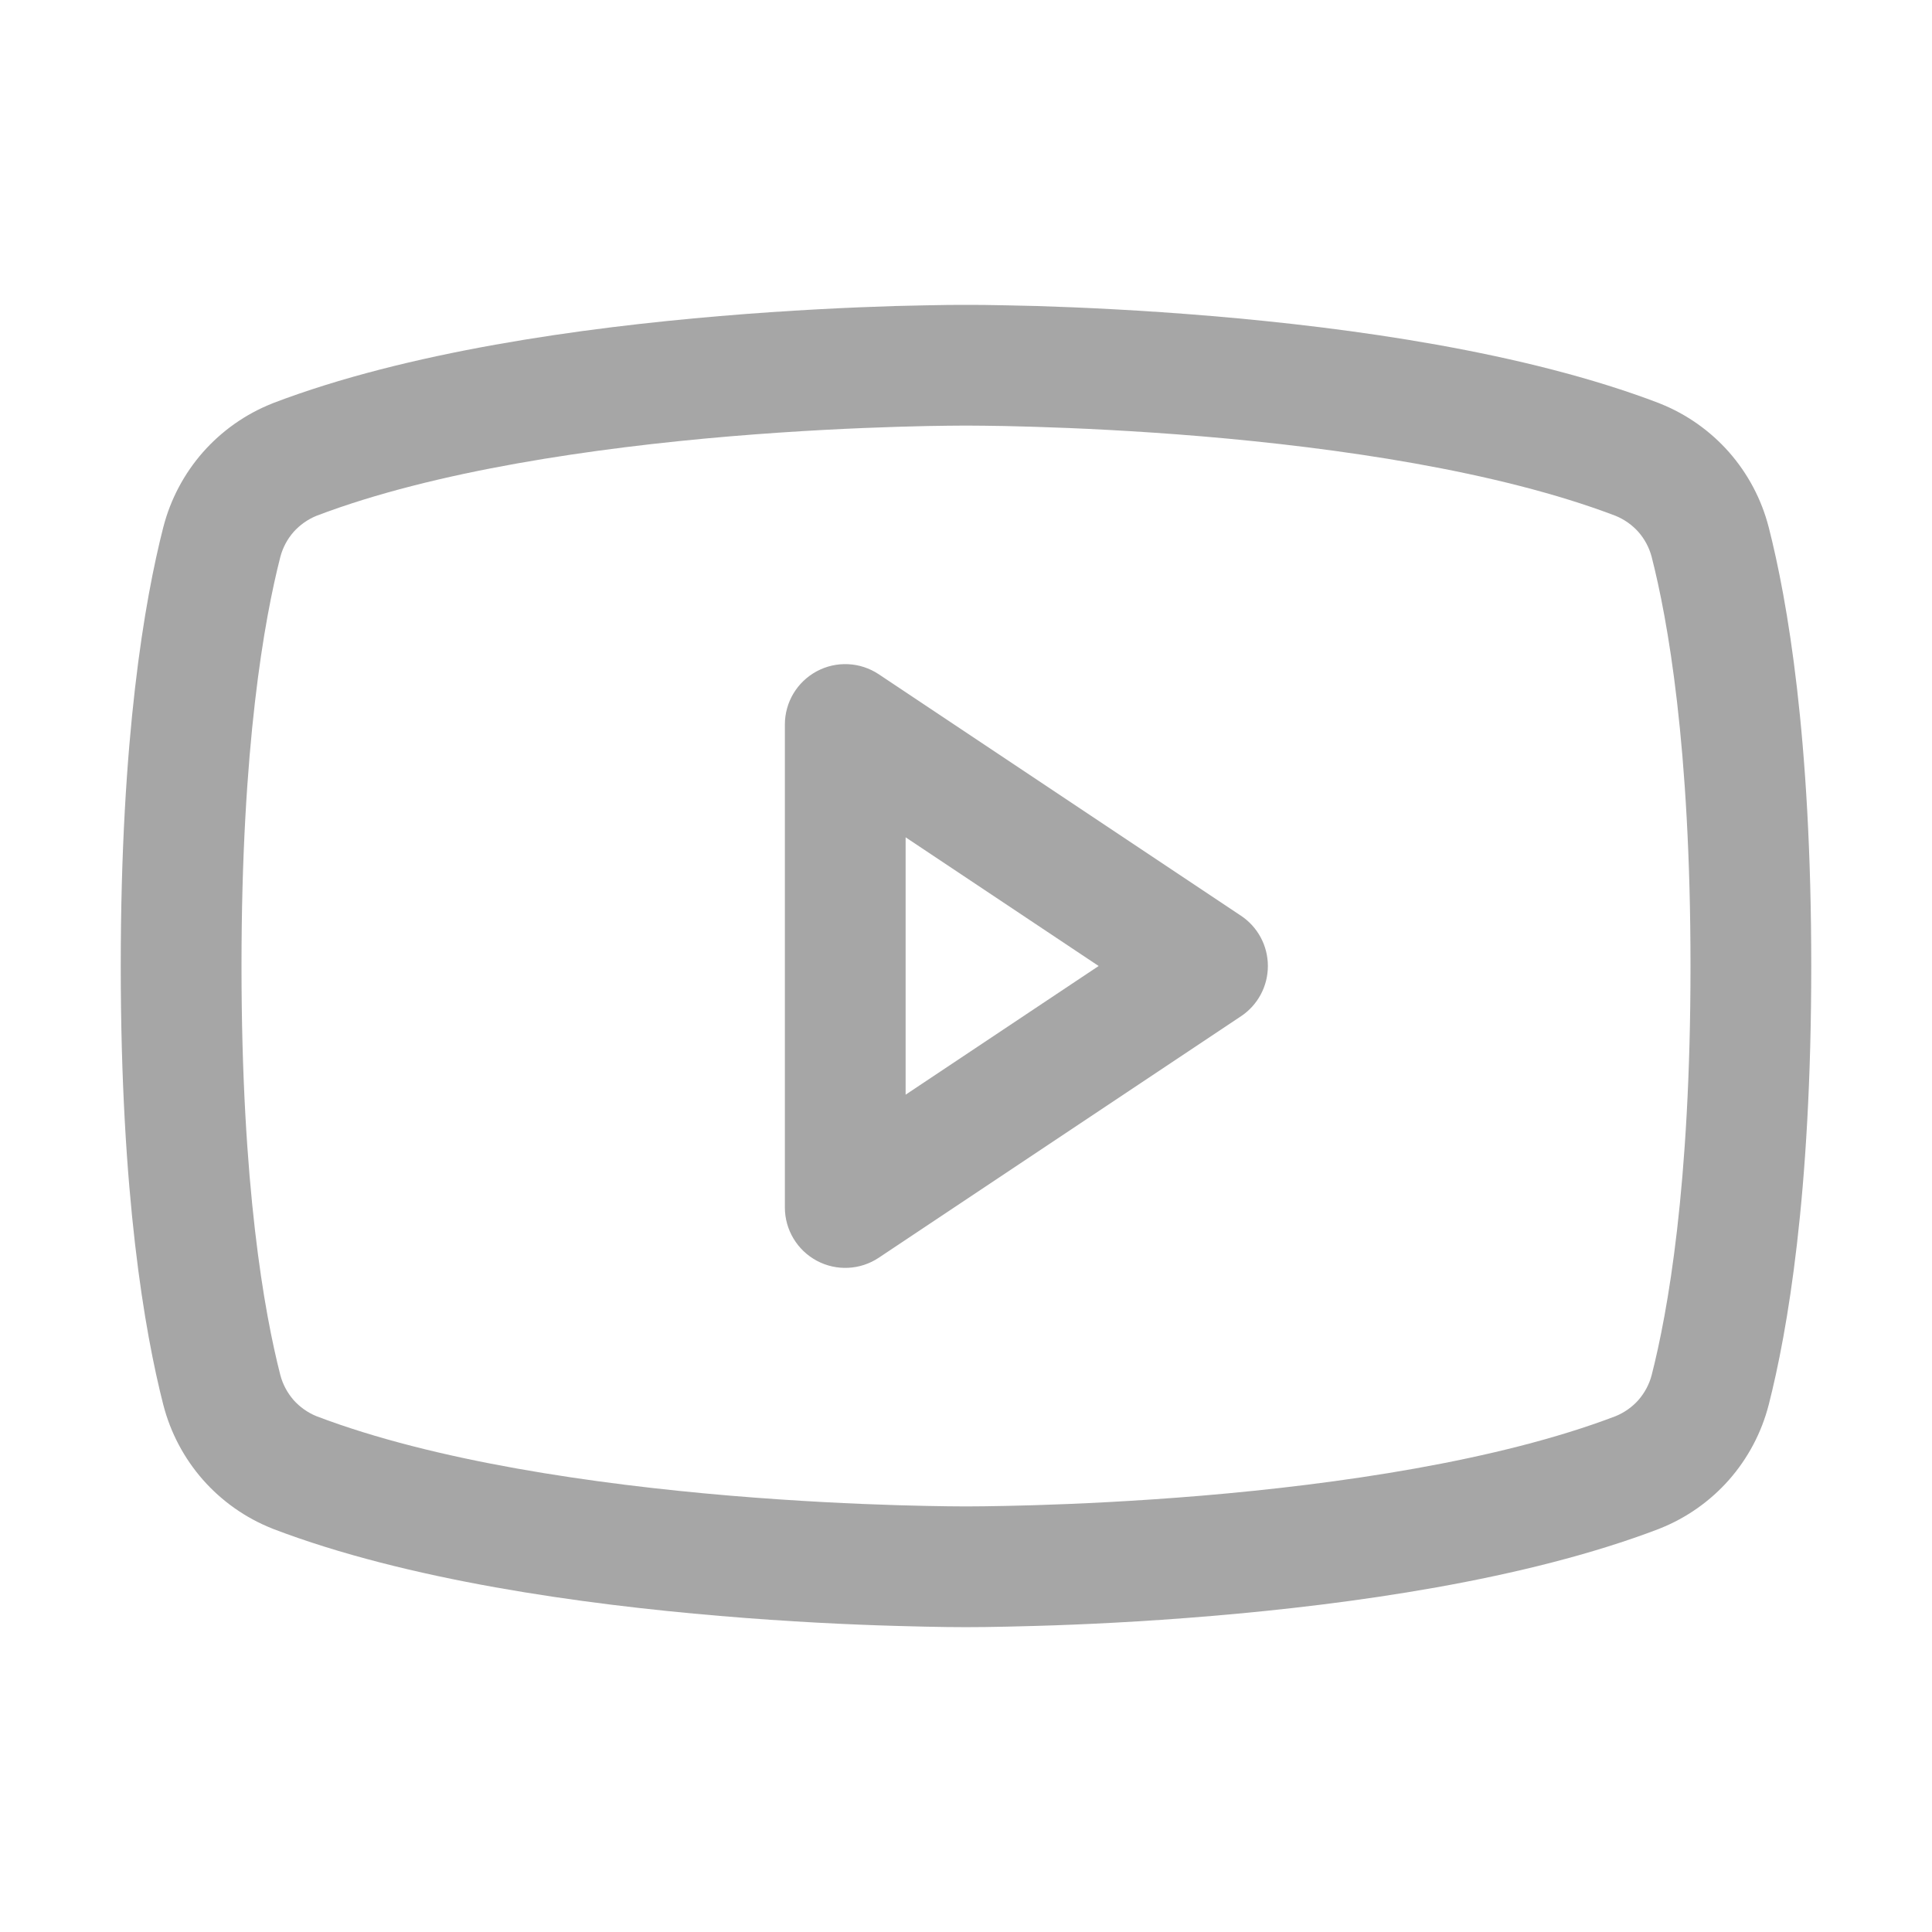 <svg width="20" height="20" viewBox="0 0 20 20" fill="none" xmlns="http://www.w3.org/2000/svg">
<path fill-rule="evenodd" clip-rule="evenodd" d="M8.455 6.949C8.658 6.84 8.905 6.852 9.097 6.98L12.847 9.48C13.021 9.596 13.125 9.791 13.125 10C13.125 10.209 13.021 10.404 12.847 10.52L9.097 13.02C8.905 13.148 8.658 13.16 8.455 13.051C8.252 12.942 8.125 12.73 8.125 12.5V7.5C8.125 7.269 8.252 7.058 8.455 6.949ZM9.375 8.668V11.332L11.373 10L9.375 8.668Z" fill="#A6A6A6"/>
<path fill-rule="evenodd" clip-rule="evenodd" d="M9.999 3.156L9.989 3.156L9.949 3.156C9.915 3.156 9.866 3.157 9.802 3.157C9.675 3.159 9.491 3.162 9.263 3.168C8.807 3.182 8.172 3.211 7.452 3.272C6.03 3.392 4.218 3.641 2.824 4.174L2.815 4.178C2.541 4.287 2.296 4.46 2.101 4.681C1.906 4.903 1.766 5.167 1.692 5.452L1.691 5.455C1.497 6.216 1.25 7.628 1.25 10C1.25 12.371 1.497 13.784 1.691 14.545L1.692 14.548C1.766 14.833 1.906 15.097 2.101 15.319C2.296 15.54 2.541 15.713 2.815 15.822L2.824 15.826C4.218 16.359 6.03 16.608 7.452 16.728C8.172 16.789 8.807 16.818 9.263 16.831C9.491 16.838 9.675 16.841 9.802 16.843C9.866 16.843 9.915 16.844 9.949 16.844L9.989 16.844L9.999 16.844H10.001L10.011 16.844L10.051 16.844C10.085 16.844 10.134 16.843 10.198 16.843C10.325 16.841 10.509 16.838 10.737 16.831C11.193 16.818 11.828 16.789 12.548 16.728C13.97 16.608 15.782 16.359 17.176 15.826L17.185 15.822C17.459 15.713 17.704 15.54 17.899 15.319C18.094 15.097 18.234 14.833 18.308 14.548L18.309 14.545C18.503 13.784 18.75 12.371 18.75 10C18.75 7.628 18.503 6.216 18.309 5.455L18.308 5.452C18.234 5.167 18.094 4.903 17.899 4.681C17.704 4.46 17.459 4.287 17.185 4.178L17.176 4.174C15.782 3.641 13.97 3.392 12.548 3.272C11.828 3.211 11.193 3.182 10.737 3.168C10.509 3.162 10.325 3.159 10.198 3.157C10.134 3.157 10.085 3.156 10.051 3.156L10.011 3.156L10.001 3.156H9.999ZM9.997 15.594L10.003 15.594L10.005 15.594L10.014 15.594L10.048 15.594C10.079 15.594 10.125 15.594 10.185 15.593C10.305 15.591 10.48 15.589 10.7 15.582C11.139 15.569 11.751 15.541 12.443 15.483C13.84 15.365 15.503 15.126 16.725 14.66C16.815 14.623 16.896 14.566 16.961 14.493C17.026 14.418 17.073 14.33 17.098 14.235C17.263 13.589 17.5 12.283 17.5 10C17.5 7.717 17.263 6.411 17.098 5.765C17.073 5.67 17.026 5.581 16.961 5.507C16.896 5.434 16.815 5.377 16.725 5.34C15.503 4.874 13.84 4.635 12.443 4.517C11.751 4.459 11.139 4.431 10.7 4.418C10.48 4.411 10.305 4.408 10.185 4.407C10.125 4.407 10.079 4.406 10.048 4.406L10.014 4.406L10.005 4.406L10.004 4.406L9.997 4.406L9.995 4.406L9.986 4.406L9.952 4.406C9.921 4.406 9.875 4.407 9.815 4.407C9.695 4.408 9.52 4.411 9.3 4.418C8.861 4.431 8.249 4.459 7.557 4.517C6.16 4.635 4.497 4.874 3.275 5.34C3.185 5.377 3.104 5.434 3.039 5.507C2.974 5.581 2.927 5.67 2.902 5.765C2.737 6.411 2.5 7.717 2.5 10C2.5 12.283 2.737 13.589 2.902 14.235C2.927 14.33 2.974 14.418 3.039 14.493C3.104 14.566 3.185 14.623 3.275 14.66C4.497 15.126 6.16 15.365 7.557 15.483C8.249 15.541 8.861 15.569 9.3 15.582C9.52 15.589 9.695 15.591 9.815 15.593C9.875 15.594 9.921 15.594 9.952 15.594L9.986 15.594L9.995 15.594L9.997 15.594Z" fill="#A6A6A6"/>
</svg>
